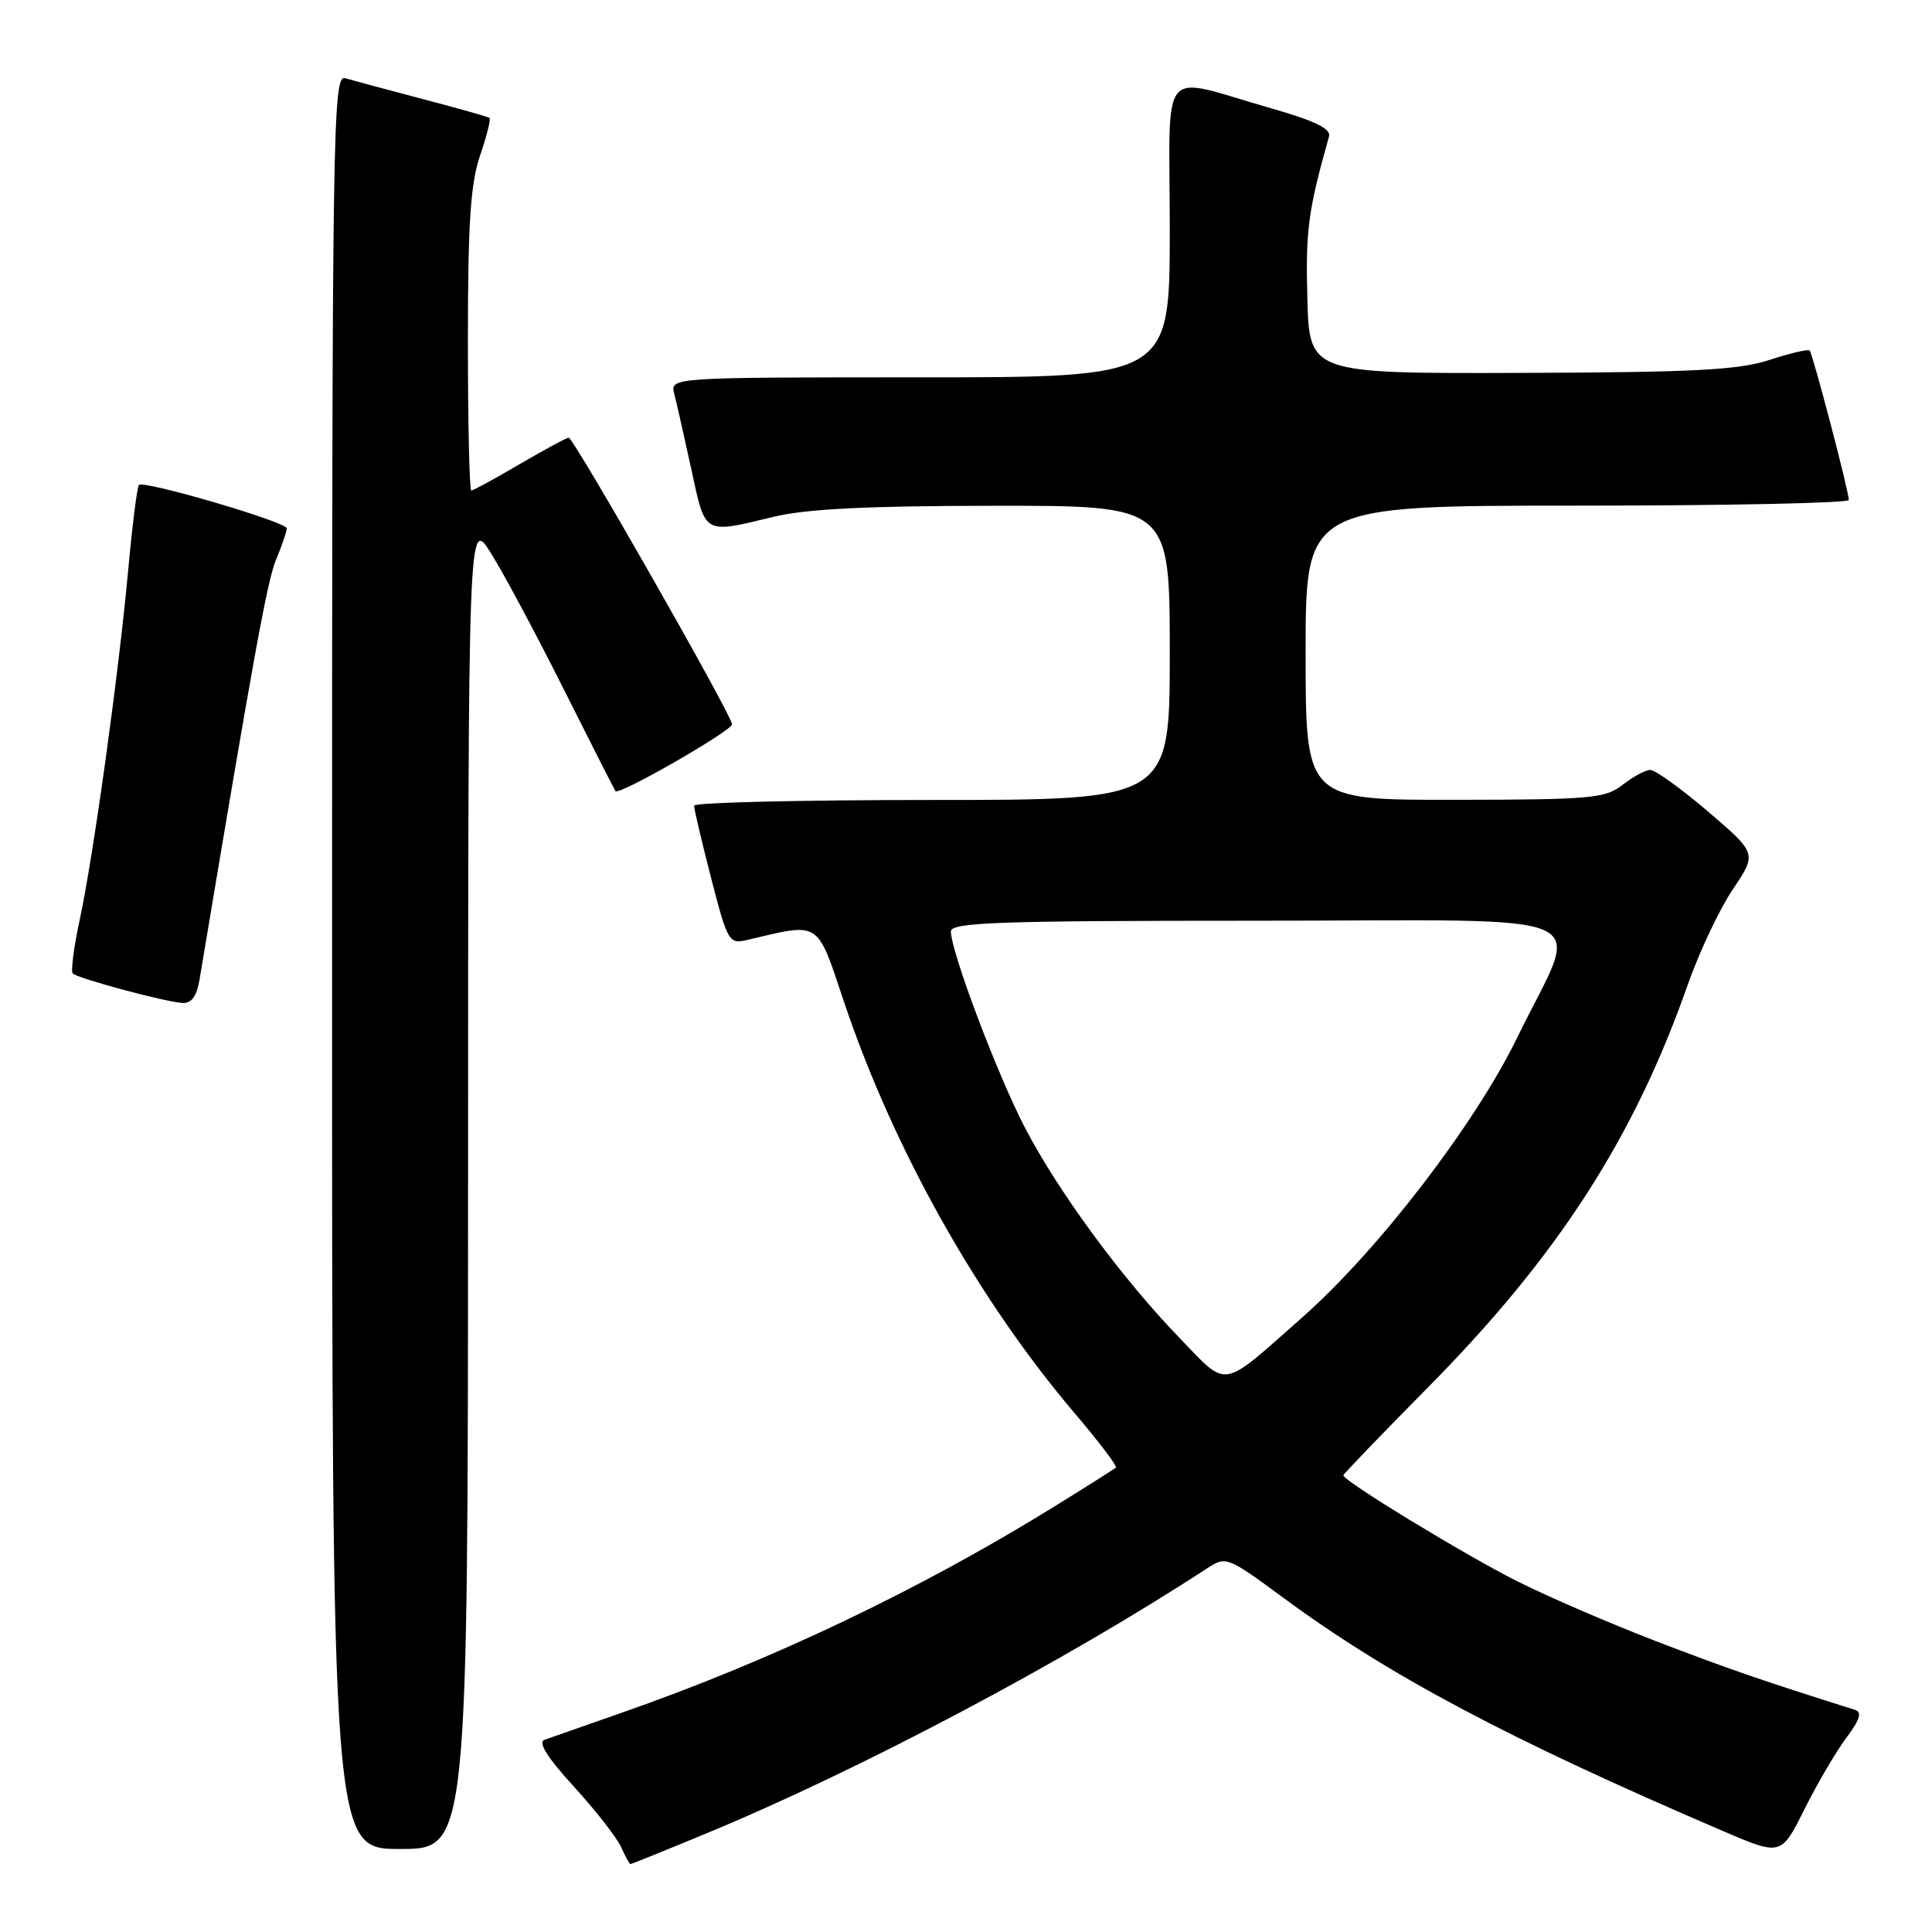 <?xml version="1.0" encoding="UTF-8" standalone="no"?>
<!DOCTYPE svg PUBLIC "-//W3C//DTD SVG 1.1//EN" "http://www.w3.org/Graphics/SVG/1.1/DTD/svg11.dtd" >
<svg xmlns="http://www.w3.org/2000/svg" xmlns:xlink="http://www.w3.org/1999/xlink" version="1.1" viewBox="0 0 256 256">
 <g >
 <path fill="currentColor"
d=" M 93.63 242.92 C 113.81 234.58 141.08 220.15 160.00 207.78 C 162.45 206.19 162.66 206.27 170.00 211.68 C 184.01 222.01 199.81 230.40 228.25 242.60 C 236.01 245.93 236.01 245.93 239.11 239.71 C 240.82 236.30 243.32 232.03 244.67 230.24 C 246.44 227.88 246.76 226.87 245.81 226.57 C 233.44 222.67 228.79 221.06 219.47 217.48 C 213.40 215.15 205.08 211.56 200.97 209.49 C 194.11 206.04 178.00 196.23 178.00 195.49 C 178.00 195.32 183.06 190.06 189.25 183.80 C 206.42 166.43 216.50 150.80 223.61 130.55 C 225.14 126.19 227.84 120.46 229.61 117.84 C 232.81 113.08 232.81 113.08 226.33 107.54 C 222.76 104.49 219.31 102.01 218.67 102.02 C 218.03 102.03 216.38 102.92 215.00 104.00 C 212.71 105.79 210.81 105.96 192.75 105.98 C 173.00 106.00 173.00 106.00 173.00 86.50 C 173.00 67.00 173.00 67.00 209.00 67.00 C 228.80 67.00 244.99 66.66 244.98 66.25 C 244.95 64.98 240.19 46.86 239.79 46.45 C 239.58 46.24 237.18 46.80 234.45 47.70 C 230.39 49.03 224.47 49.34 201.50 49.41 C 173.50 49.50 173.50 49.50 173.23 39.50 C 172.99 30.52 173.33 27.94 176.10 18.08 C 176.39 17.06 174.25 16.02 168.50 14.37 C 153.29 10.03 155.00 7.99 155.00 30.42 C 155.00 50.00 155.00 50.00 121.88 50.00 C 88.77 50.00 88.77 50.00 89.35 52.21 C 89.66 53.43 90.68 57.93 91.61 62.21 C 93.50 70.95 93.13 70.74 102.50 68.48 C 106.84 67.43 114.92 67.03 131.75 67.02 C 155.00 67.00 155.00 67.00 155.00 86.50 C 155.00 106.00 155.00 106.00 123.50 106.00 C 106.17 106.00 91.99 106.34 91.97 106.75 C 91.96 107.16 92.97 111.47 94.22 116.32 C 96.41 124.81 96.59 125.12 99.00 124.55 C 108.82 122.24 108.16 121.81 111.87 132.85 C 118.40 152.26 129.57 172.17 142.44 187.31 C 145.62 191.05 148.06 194.27 147.86 194.46 C 147.66 194.65 143.90 197.03 139.50 199.75 C 121.71 210.73 102.10 220.07 82.37 226.95 C 77.49 228.66 72.89 230.27 72.15 230.53 C 71.25 230.85 72.50 232.86 76.02 236.71 C 78.89 239.85 81.70 243.45 82.28 244.71 C 82.85 245.97 83.42 247.00 83.54 247.00 C 83.67 247.00 88.21 245.17 93.63 242.92 Z  M 62.02 156.75 C 62.04 68.50 62.04 68.50 65.06 73.31 C 66.72 75.96 71.06 84.06 74.69 91.31 C 78.33 98.57 81.42 104.65 81.56 104.83 C 82.03 105.42 97.00 96.83 97.00 95.97 C 97.00 94.81 76.02 58.00 75.36 58.00 C 75.07 58.00 72.15 59.58 68.86 61.50 C 65.58 63.43 62.69 65.00 62.45 65.00 C 62.20 65.00 62.00 56.08 62.00 45.18 C 62.00 29.57 62.34 24.35 63.61 20.62 C 64.50 18.02 65.06 15.77 64.86 15.62 C 64.66 15.47 60.67 14.35 56.00 13.12 C 51.33 11.89 46.71 10.65 45.75 10.37 C 44.09 9.89 44.00 15.94 44.00 127.43 C 44.00 245.00 44.00 245.00 53.00 245.00 C 62.00 245.00 62.00 245.00 62.02 156.75 Z  M 26.45 129.75 C 33.67 86.51 35.41 76.96 36.59 74.13 C 37.37 72.27 38.00 70.42 38.00 70.01 C 38.00 69.17 19.06 63.61 18.41 64.26 C 18.17 64.50 17.53 69.60 16.98 75.59 C 15.73 89.27 12.38 113.44 10.54 121.99 C 9.77 125.56 9.37 128.71 9.64 128.99 C 10.28 129.64 21.94 132.78 24.20 132.90 C 25.38 132.97 26.08 131.99 26.45 129.75 Z  M 156.33 177.32 C 148.74 169.48 140.29 158.00 135.85 149.50 C 132.19 142.50 126.00 126.10 126.00 123.42 C 126.00 122.22 132.19 122.00 166.61 122.00 C 213.55 122.00 209.47 120.17 201.03 137.50 C 195.45 148.97 182.62 165.67 172.59 174.53 C 161.63 184.22 162.81 184.02 156.33 177.32 Z "/>
</g>
</svg>